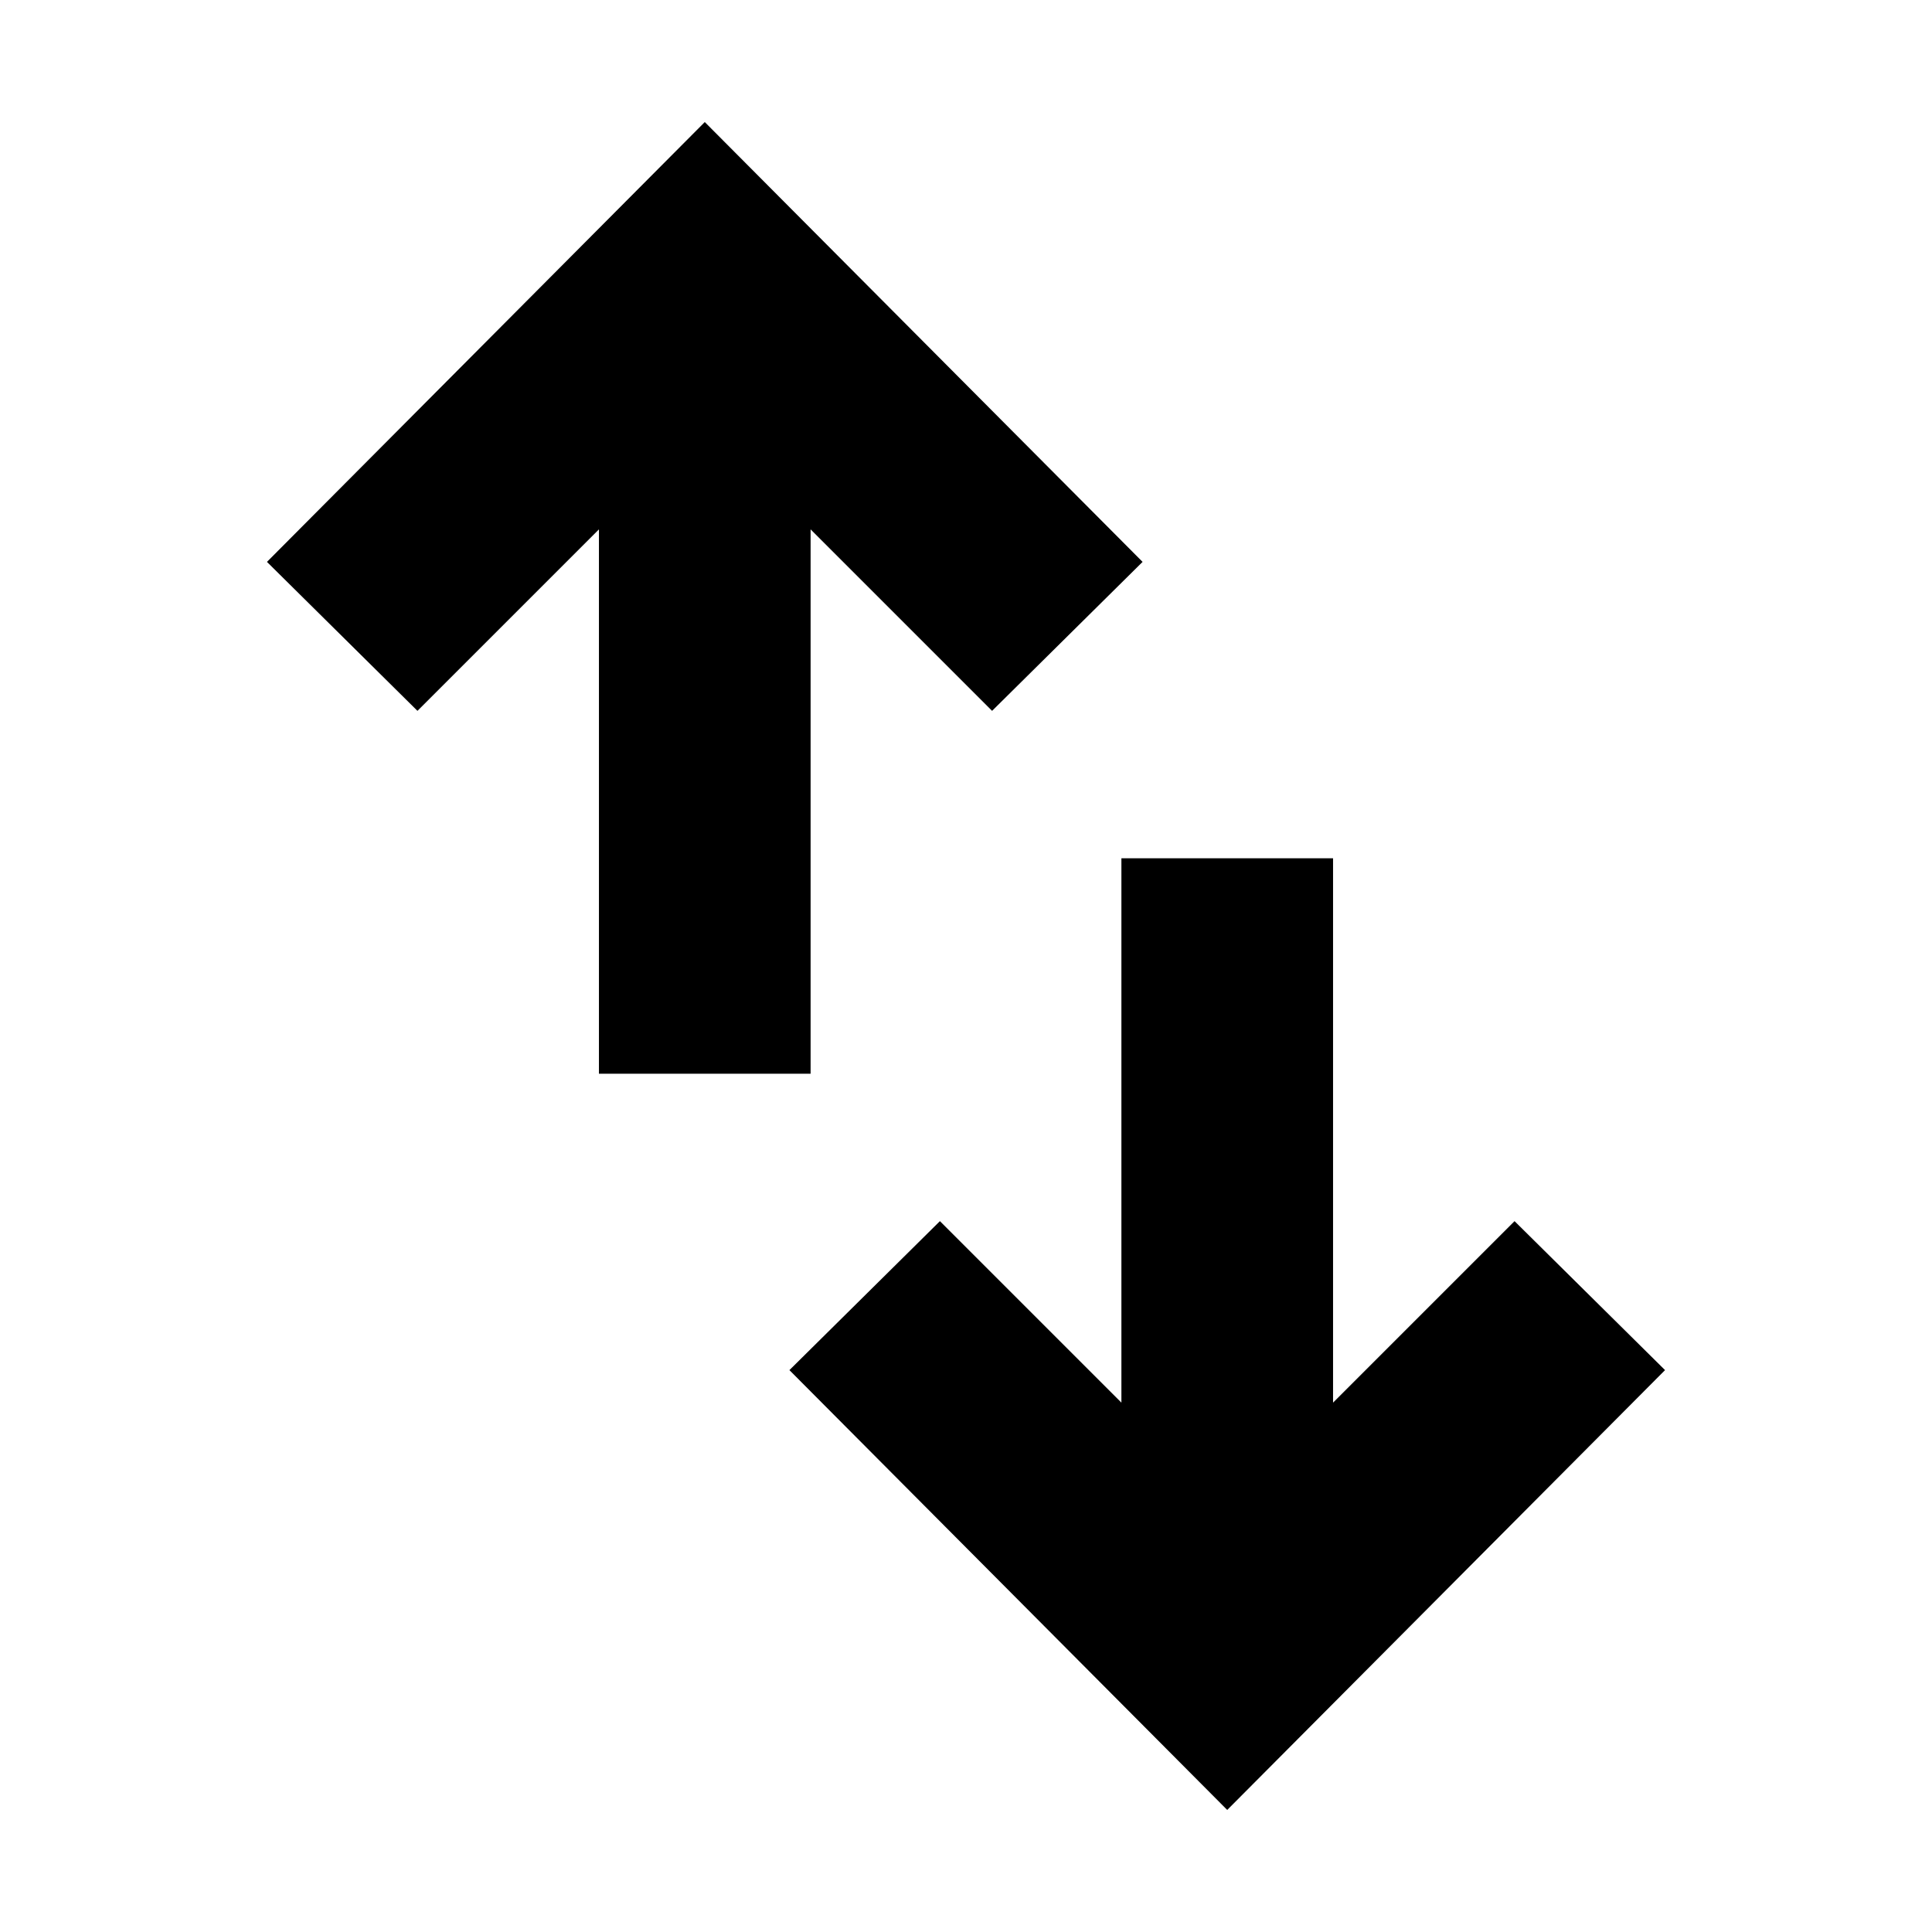 <svg xmlns="http://www.w3.org/2000/svg" height="20" viewBox="0 -960 960 960" width="20"><path d="M297.61-426.48v-270.48l-90.18 90.18-74.78-74.02L350.2-899.35 567.74-680.8l-74.78 74.02-90.18-90.18v270.48H297.61ZM609.8-60.65 392.26-279.2l74.78-74.02 90.18 90.18v-270.48h105.17v270.48l90.18-90.18 74.78 74.02L609.8-60.65Z"/></svg>